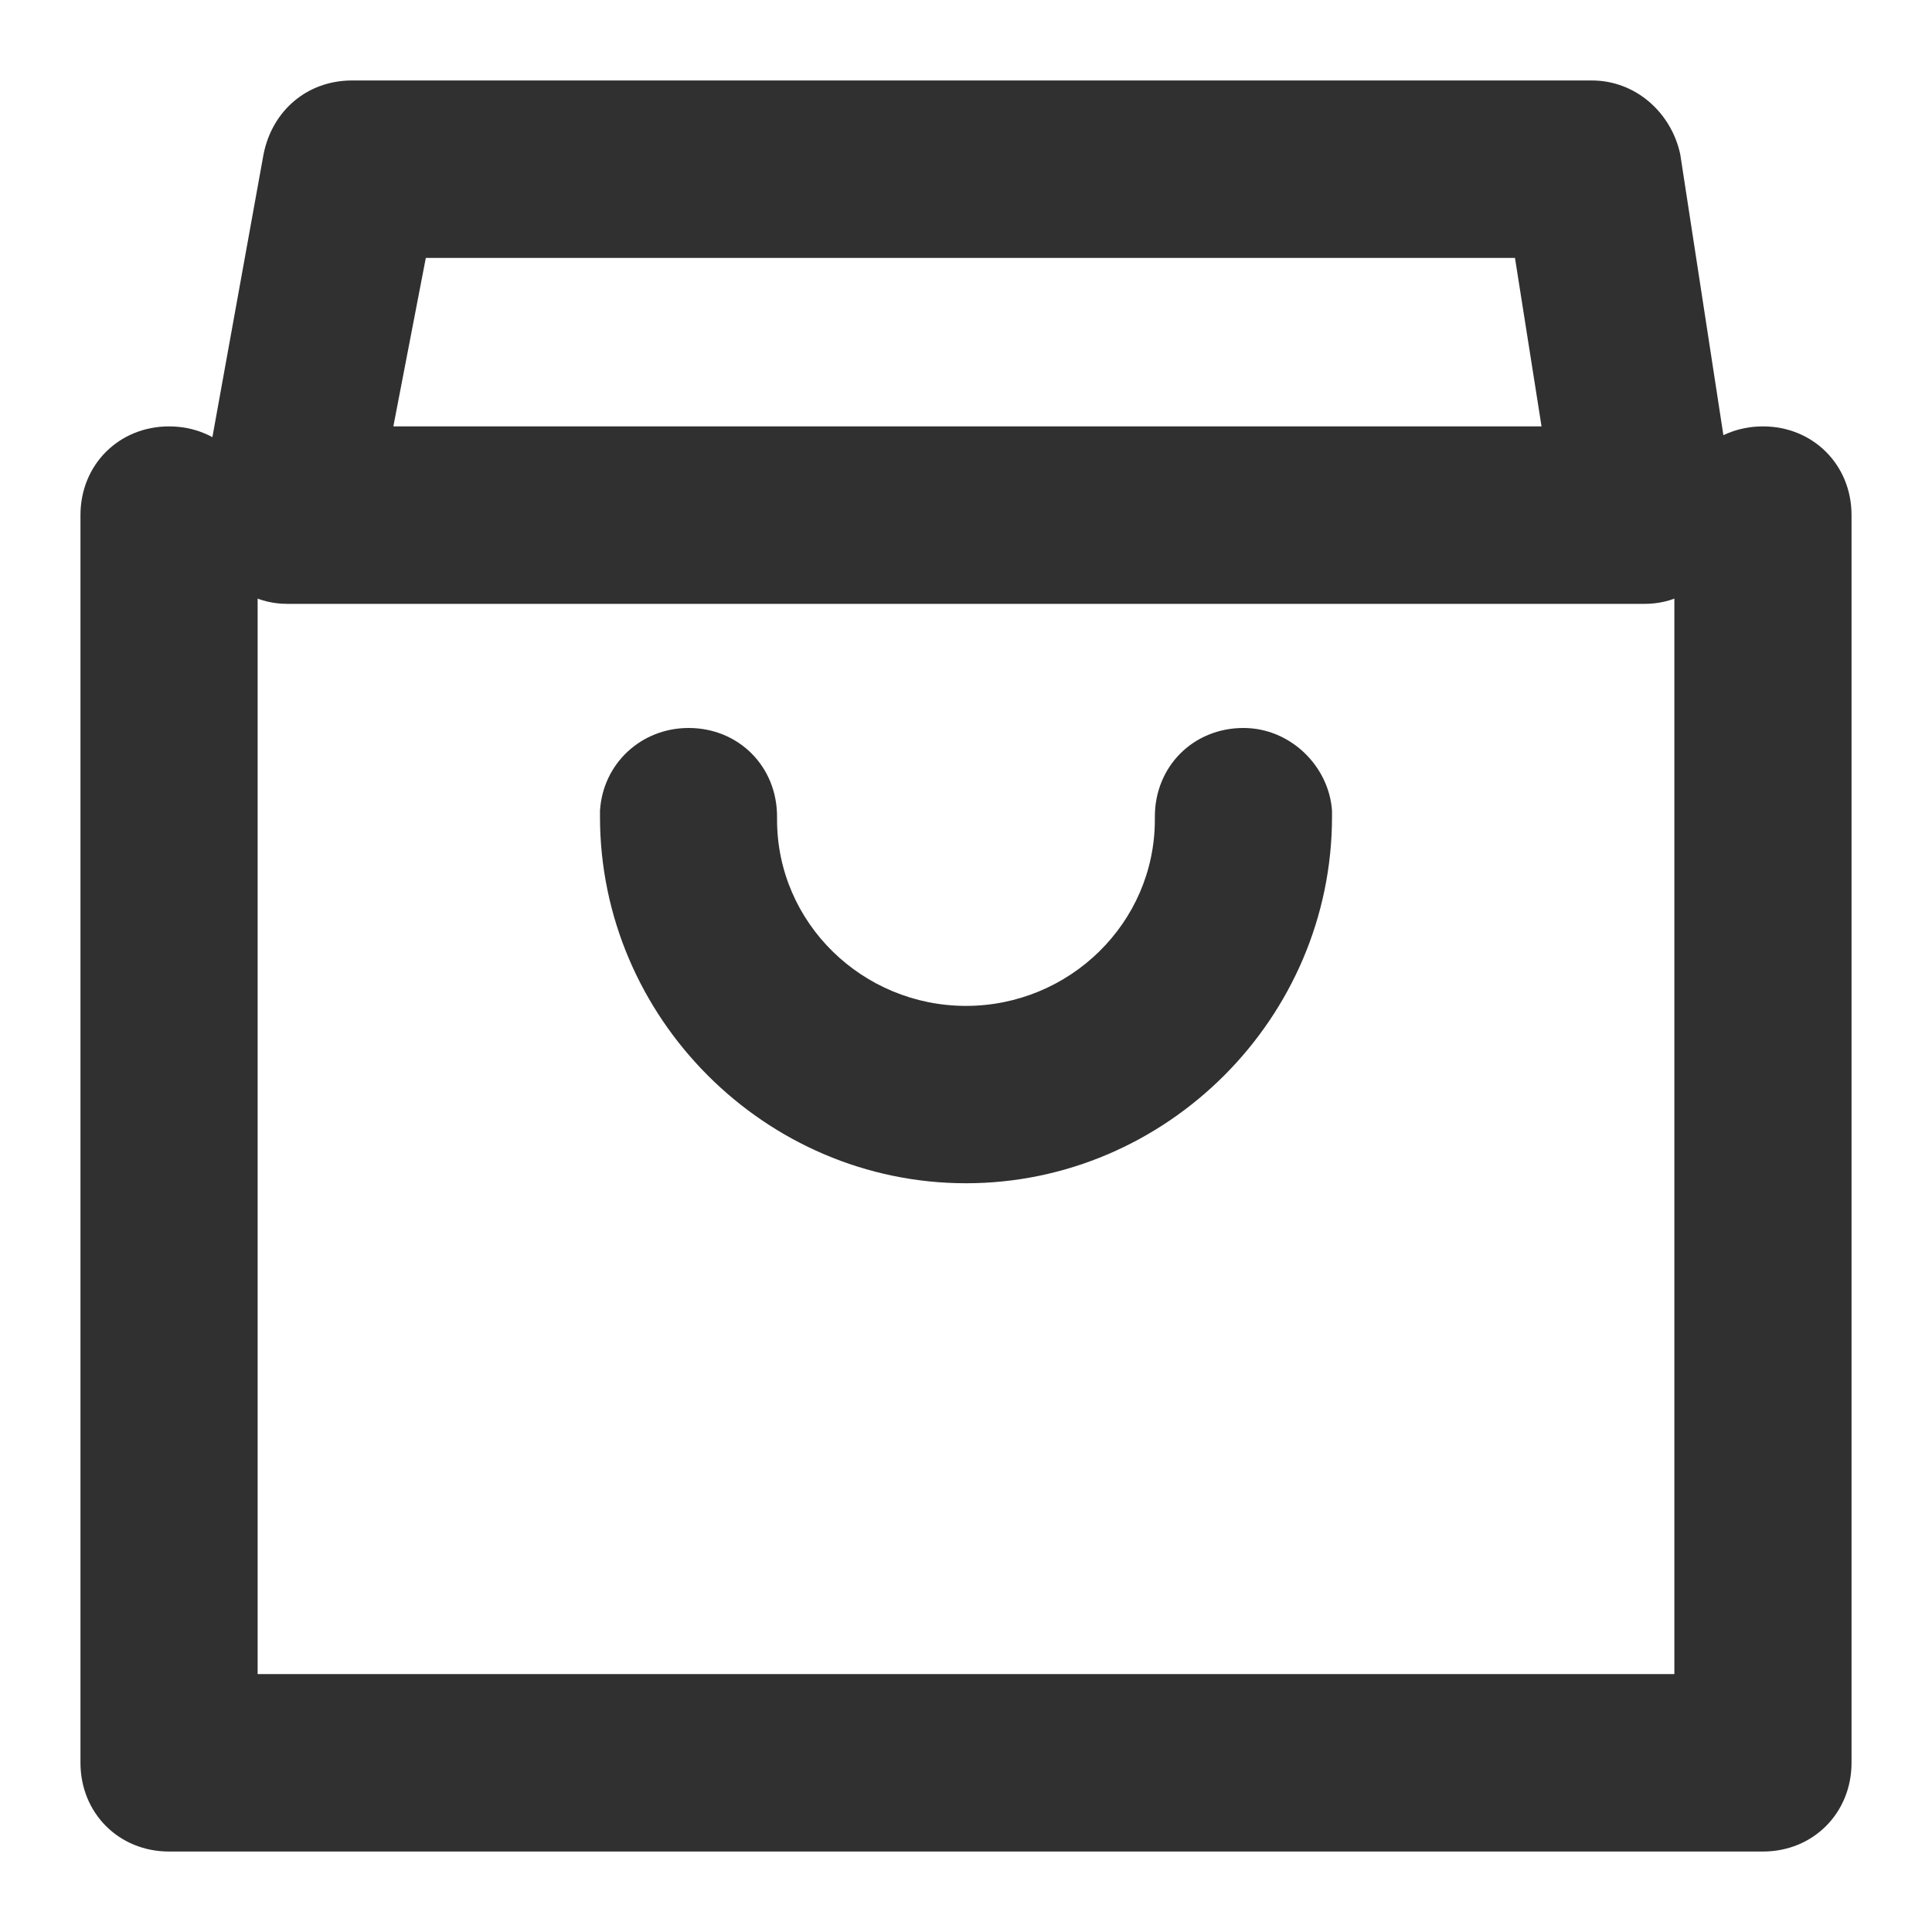 <svg width="20" height="20" viewBox="0 0 20 20" fill="none" xmlns="http://www.w3.org/2000/svg">
<g clip-path="url(#clip0_503_4758)">
<g clip-path="url(#clip1_503_4758)">
<path d="M18.25 19.167H1.75C1.23 19.167 0.833 18.769 0.833 18.248V5.332C0.833 4.812 1.23 4.414 1.75 4.414C2.269 4.414 2.667 4.812 2.667 5.332V17.33H17.333V5.332C17.333 4.812 17.73 4.414 18.25 4.414C18.769 4.414 19.167 4.812 19.167 5.332V18.248C19.167 18.769 18.769 19.167 18.25 19.167Z" fill="#303030"/>
<path d="M17.028 6.251H2.972C2.697 6.251 2.453 6.128 2.269 5.914C2.086 5.7 2.025 5.424 2.086 5.149L2.728 1.598C2.819 1.139 3.186 0.833 3.644 0.833H16.478C16.936 0.833 17.303 1.17 17.394 1.598L17.944 5.179C17.975 5.455 17.914 5.73 17.73 5.914C17.547 6.128 17.303 6.251 17.028 6.251ZM4.072 4.414H15.958L15.683 2.67H4.408L4.072 4.414Z" fill="#303030"/>
<path d="M10 12.249C7.922 12.249 6.211 10.536 6.211 8.454C6.211 8.424 6.211 8.424 6.211 8.393C6.241 7.903 6.639 7.536 7.128 7.536C7.647 7.536 8.044 7.934 8.044 8.454V8.485C8.044 9.556 8.93 10.413 10 10.413C11.069 10.413 11.955 9.556 11.955 8.485V8.454C11.955 7.934 12.353 7.536 12.872 7.536C13.361 7.536 13.758 7.934 13.789 8.393C13.789 8.424 13.789 8.424 13.789 8.454C13.789 10.536 12.078 12.249 10 12.249Z" fill="#303030"/>
</g>
</g>
<defs>
<clipPath id="clip0_503_4758">
<rect width="20" height="20" fill="white"/>
</clipPath>
<clipPath id="clip1_503_4758">
<rect width="18.333" height="18.333" fill="white" transform="translate(0.833 0.833)"/>
</clipPath>
</defs>
</svg>
